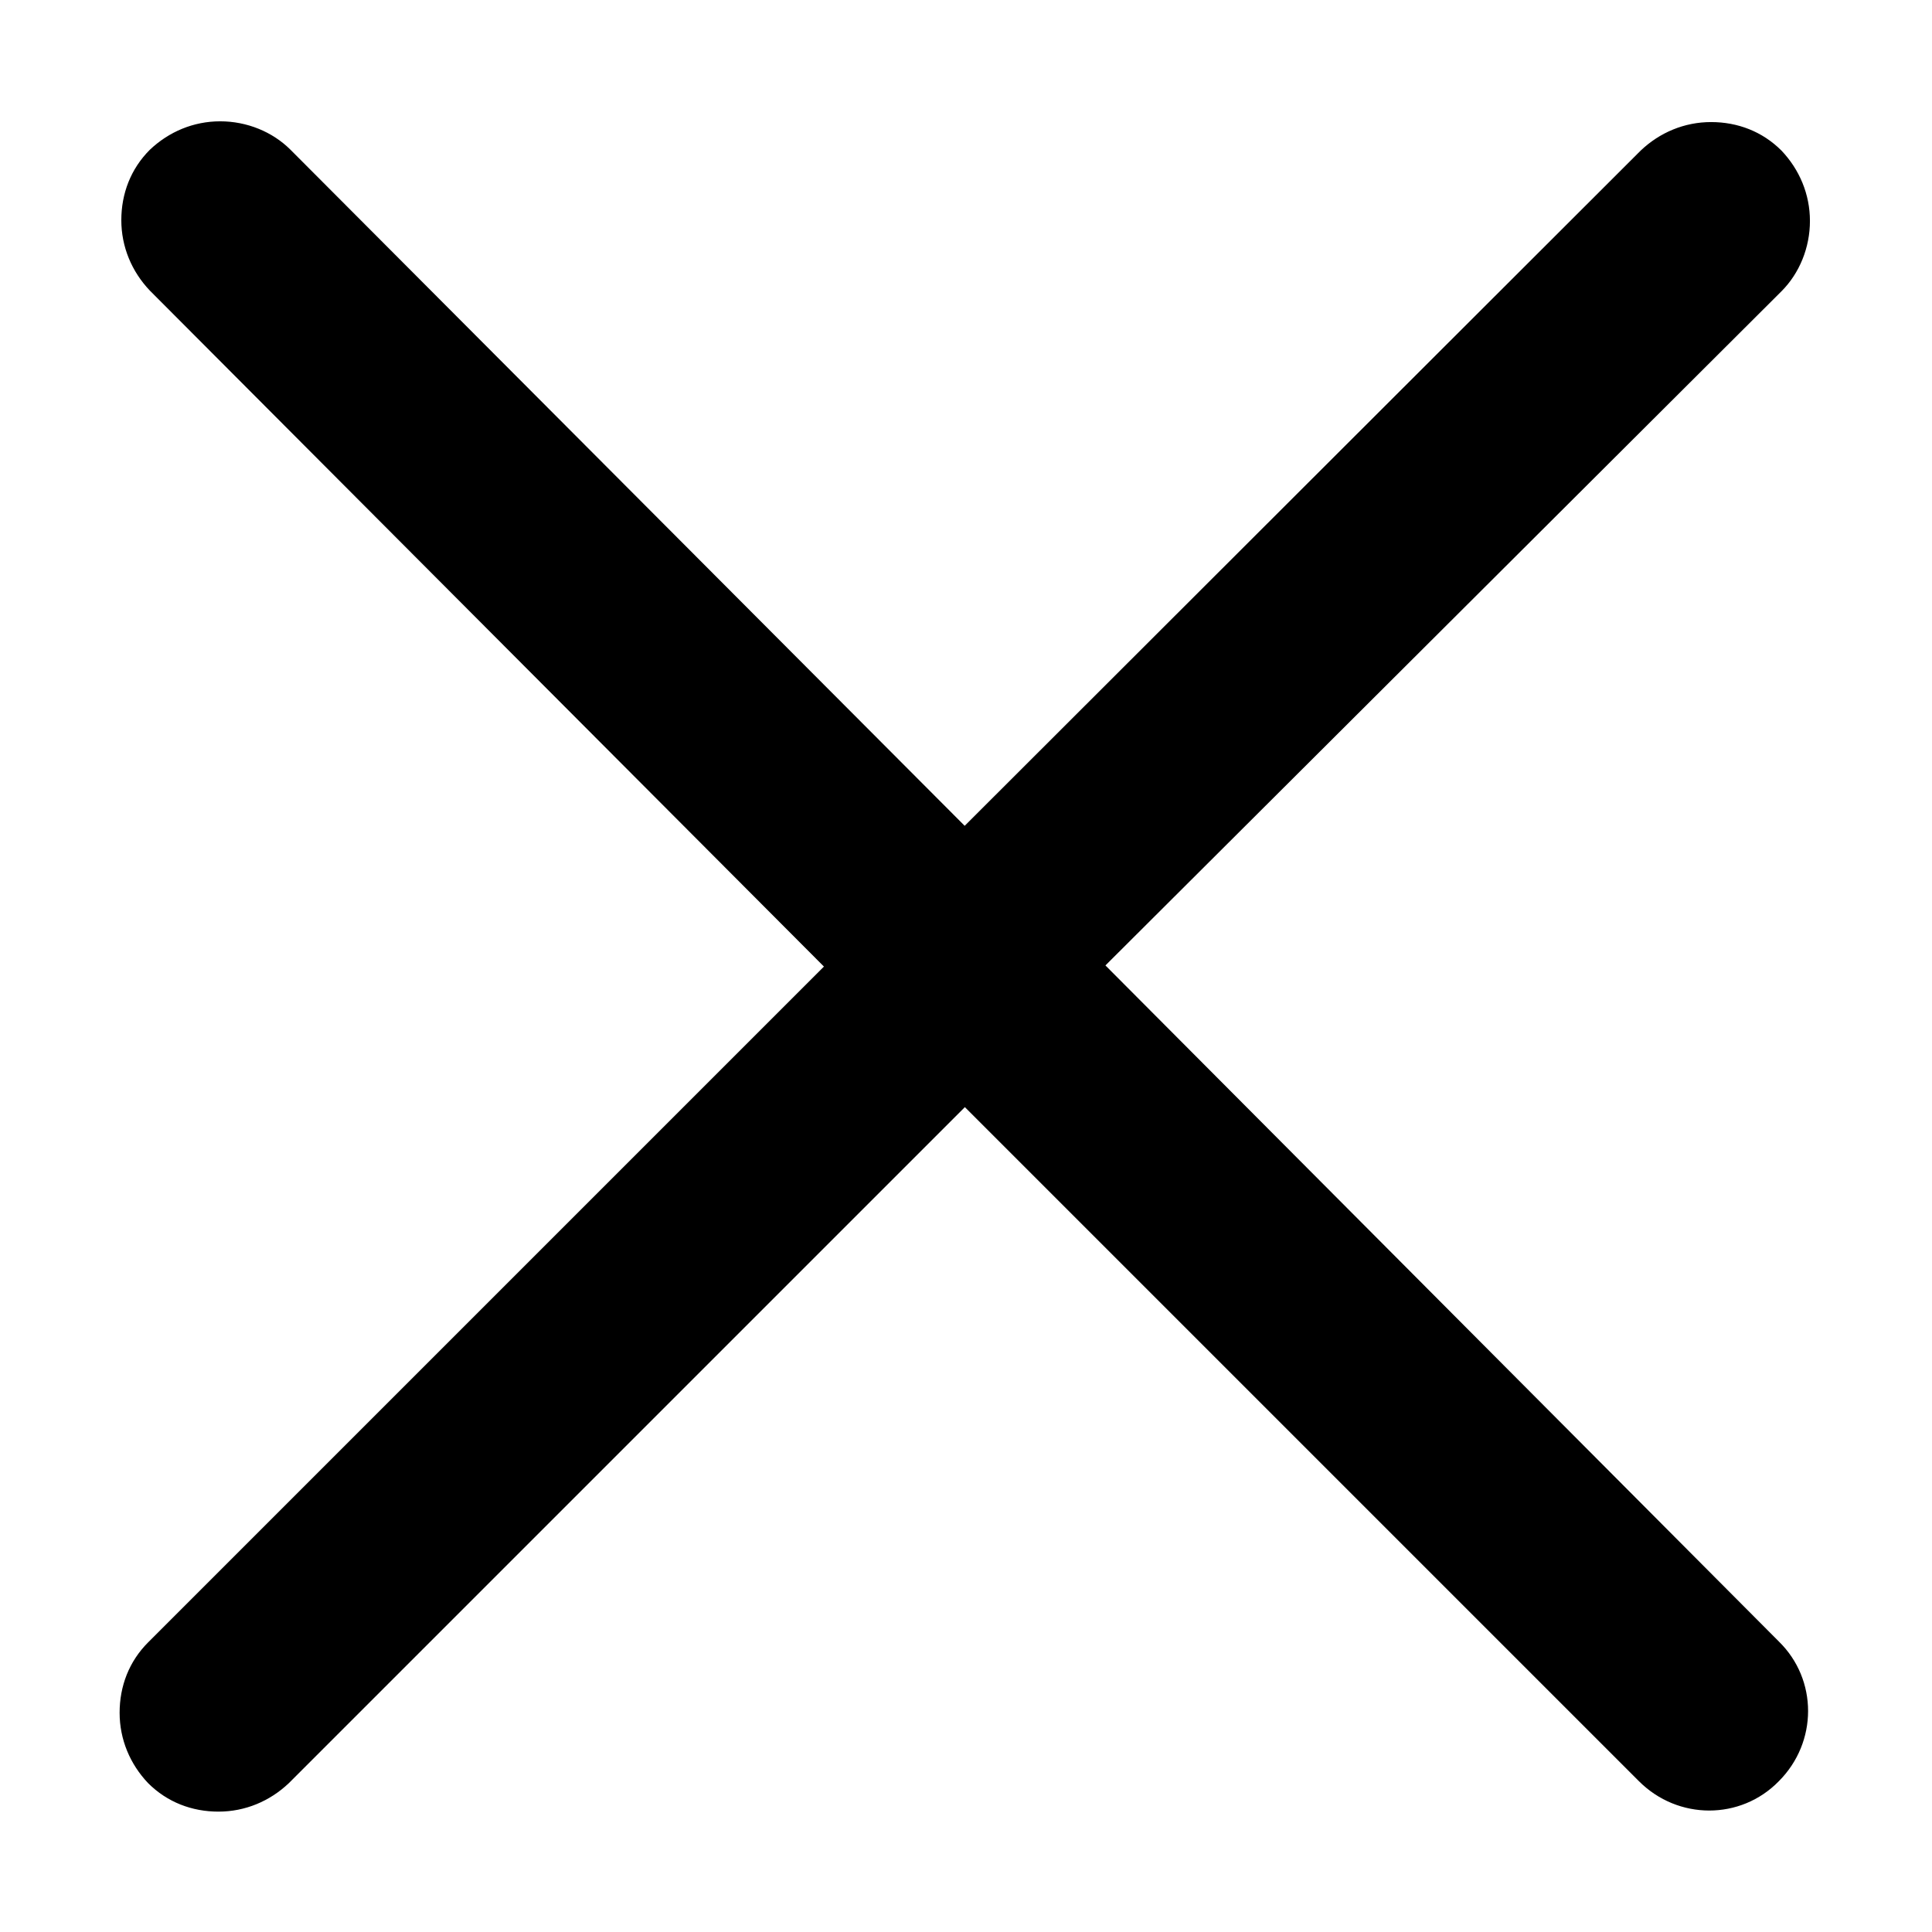 <?xml version="1.0" standalone="no"?><!DOCTYPE svg PUBLIC "-//W3C//DTD SVG 1.1//EN" "http://www.w3.org/Graphics/SVG/1.1/DTD/svg11.dtd"><svg t="1742310057872" class="icon" viewBox="0 0 1024 1024" version="1.1" xmlns="http://www.w3.org/2000/svg" p-id="6035" xmlns:xlink="http://www.w3.org/1999/xlink" width="200" height="200"><path d="M585.9 511.7l358.3-357.3c9.6-9.6 15.1-23.2 15.1-37.3s-5.5-27.2-15.1-37.3c-10.1-10.1-23.2-15.1-37.3-15.1-14.1 0-27.2 5.5-37.3 15.1L511.3 437.7 154 79.4c-9.6-9.6-23.2-15.1-37.3-15.1s-27.2 5.5-37.3 15.1c-10.1 10.1-15.1 23.2-15.1 37.3s5.5 27.2 15.1 37.3l357.3 358.3L78.5 870.5c-10.1 10.1-15.1 23.2-15.1 37.3 0 14.1 5.5 27.2 15.1 37.3 10.1 10.1 23.2 15.1 37.3 15.1s27.2-5.5 37.3-15.1l358.3-358.3 357.3 357.3c20.7 20.7 53.9 20.7 74.1 0 20.7-20.7 20.7-53.9 0-74.1L585.9 511.7z" p-id="6036"></path></svg>